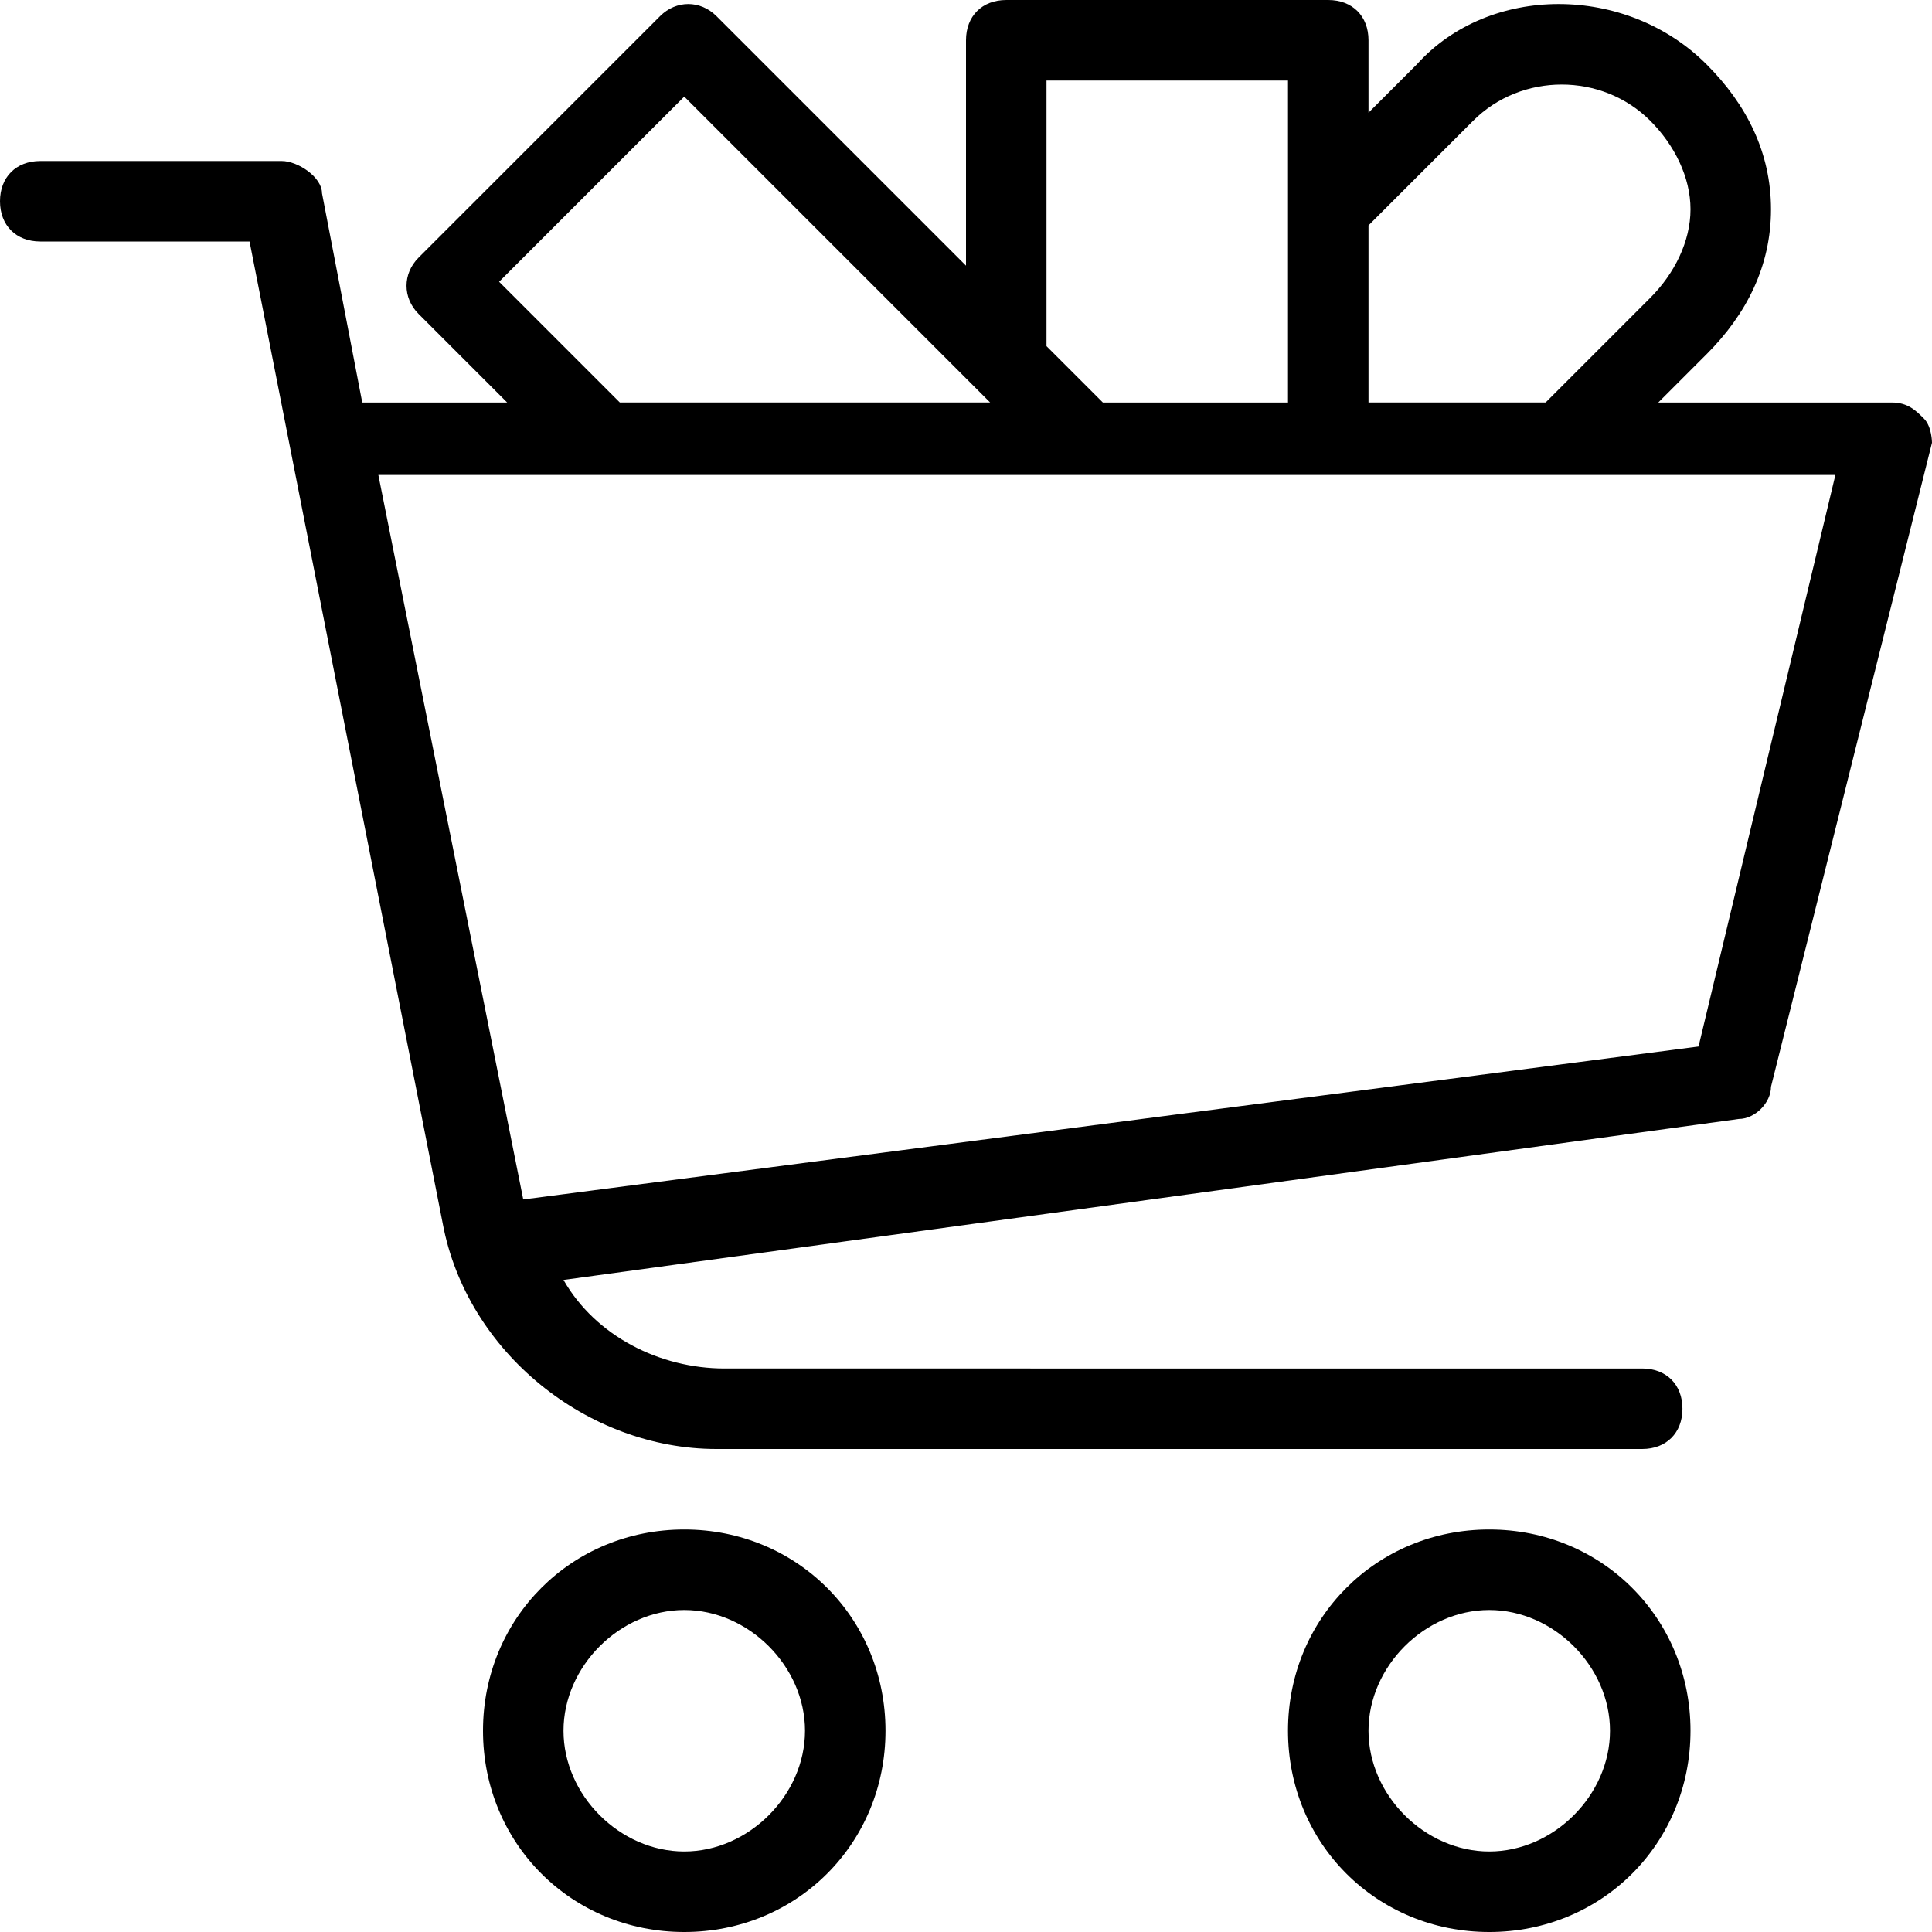 <?xml version="1.0" encoding="utf-8"?>
<!-- Generator: Adobe Illustrator 19.0.0, SVG Export Plug-In . SVG Version: 6.00 Build 0)  -->
<svg version="1.1" id="Layer_1" xmlns="http://www.w3.org/2000/svg" xmlns:xlink="http://www.w3.org/1999/xlink" x="0px" y="0px"
	 viewBox="-239 289 24 24" style="enable-background:new -239 289 24 24;" xml:space="preserve">
<g>
	<path d="M-230.5,308c-1.4,0-2.5,1.1-2.5,2.5s1.1,2.5,2.5,2.5c1.4,0,2.5-1.1,2.5-2.5S-229.1,308-230.5,308z M-230.5,312
		c-0.8,0-1.5-0.7-1.5-1.5s0.7-1.5,1.5-1.5s1.5,0.7,1.5,1.5S-229.7,312-230.5,312z"/>
	<path d="M-215.1,294.2c-0.1-0.1-0.2-0.2-0.4-0.2h-2.9l0.6-0.6c0.5-0.5,0.8-1.1,0.8-1.8s-0.3-1.3-0.8-1.8c-1-1-2.7-1-3.6,0l-0.6,0.6
		v-0.9c0-0.3-0.2-0.5-0.5-0.5h-4c-0.3,0-0.5,0.2-0.5,0.5v2.8l-3.1-3.1c-0.2-0.2-0.5-0.2-0.7,0l-3,3c-0.2,0.2-0.2,0.5,0,0.7l1.1,1.1
		h-1.8l-0.5-2.6c0-0.2-0.3-0.4-0.5-0.4h-3c-0.3,0-0.5,0.2-0.5,0.5s0.2,0.5,0.5,0.5h2.6l2.4,12.2c0.3,1.6,1.8,2.8,3.4,2.8h11.5
		c0.3,0,0.5-0.2,0.5-0.5s-0.2-0.5-0.5-0.5H-230c-0.8,0-1.6-0.4-2-1.1l14.6-2c0.2,0,0.4-0.2,0.4-0.4l2-8
		C-215,294.5-215,294.3-215.1,294.2z M-222,291.8l1.3-1.3c0.6-0.6,1.6-0.6,2.2,0c0.3,0.3,0.5,0.7,0.5,1.1c0,0.4-0.2,0.8-0.5,1.1
		l-1.3,1.3h-2.2V291.8z M-226,290h3v1.6v2.4h-2.3l-0.7-0.7V290z M-232.8,292.5l2.3-2.3l3.8,3.8h-4.6L-232.8,292.5z M-217.9,302
		l-14.6,1.9l-1.8-9h18.1L-217.9,302z"/>
	<path d="M-220.5,308c-1.4,0-2.5,1.1-2.5,2.5s1.1,2.5,2.5,2.5c1.4,0,2.5-1.1,2.5-2.5S-219.1,308-220.5,308z M-220.5,312
		c-0.8,0-1.5-0.7-1.5-1.5s0.7-1.5,1.5-1.5s1.5,0.7,1.5,1.5S-219.7,312-220.5,312z"/>
</g>
</svg>
